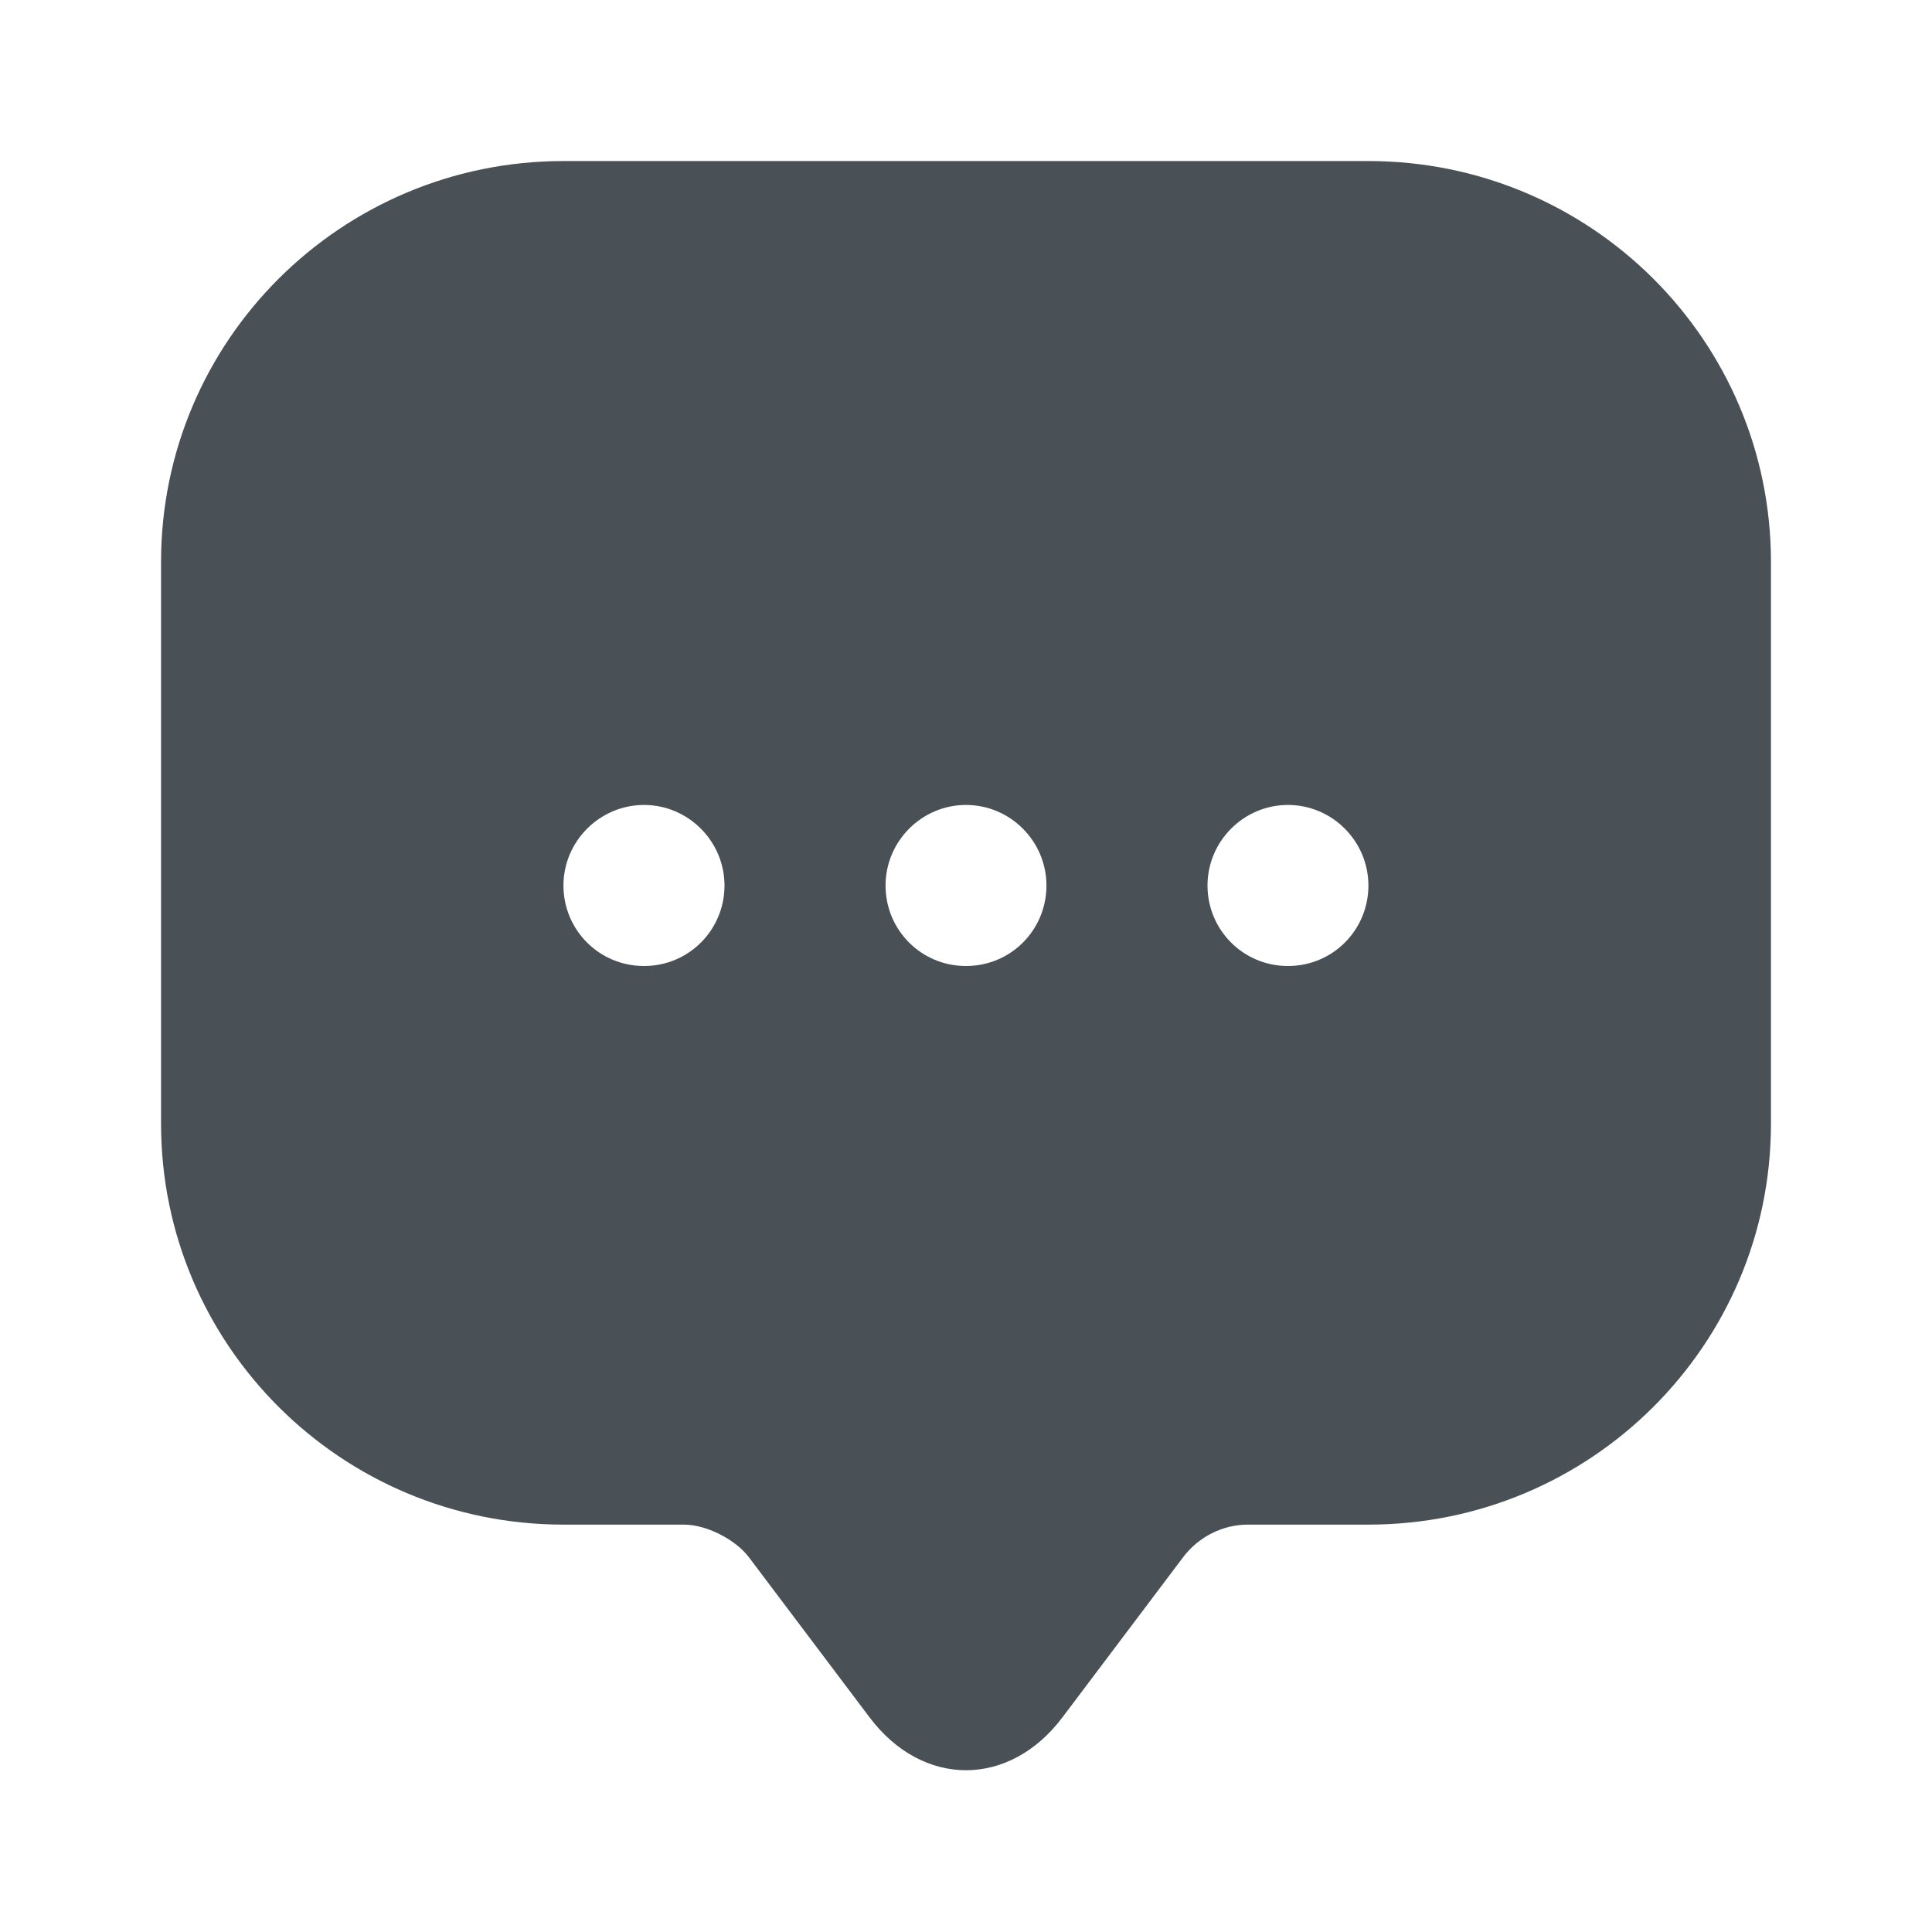 <svg width="14" height="14" viewBox="0 0 14 14" fill="none" xmlns="http://www.w3.org/2000/svg">
<path d="M9.916 1.167H4.083C2.473 1.167 1.167 2.467 1.167 4.072V7.56V8.143C1.167 9.747 2.473 11.048 4.083 11.048H4.958C5.116 11.048 5.326 11.153 5.425 11.282L6.3 12.443C6.685 12.956 7.315 12.956 7.7 12.443L8.575 11.282C8.686 11.136 8.861 11.048 9.041 11.048H9.916C11.527 11.048 12.833 9.747 12.833 8.143V4.072C12.833 2.467 11.527 1.167 9.916 1.167ZM4.667 7C4.34 7 4.083 6.737 4.083 6.417C4.083 6.096 4.346 5.833 4.667 5.833C4.987 5.833 5.25 6.096 5.25 6.417C5.25 6.737 4.993 7 4.667 7ZM7 7C6.673 7 6.417 6.737 6.417 6.417C6.417 6.096 6.679 5.833 7 5.833C7.321 5.833 7.583 6.096 7.583 6.417C7.583 6.737 7.327 7 7 7ZM9.333 7C9.007 7 8.75 6.737 8.75 6.417C8.75 6.096 9.012 5.833 9.333 5.833C9.654 5.833 9.916 6.096 9.916 6.417C9.916 6.737 9.66 7 9.333 7Z" fill="#495056"/>
</svg>
